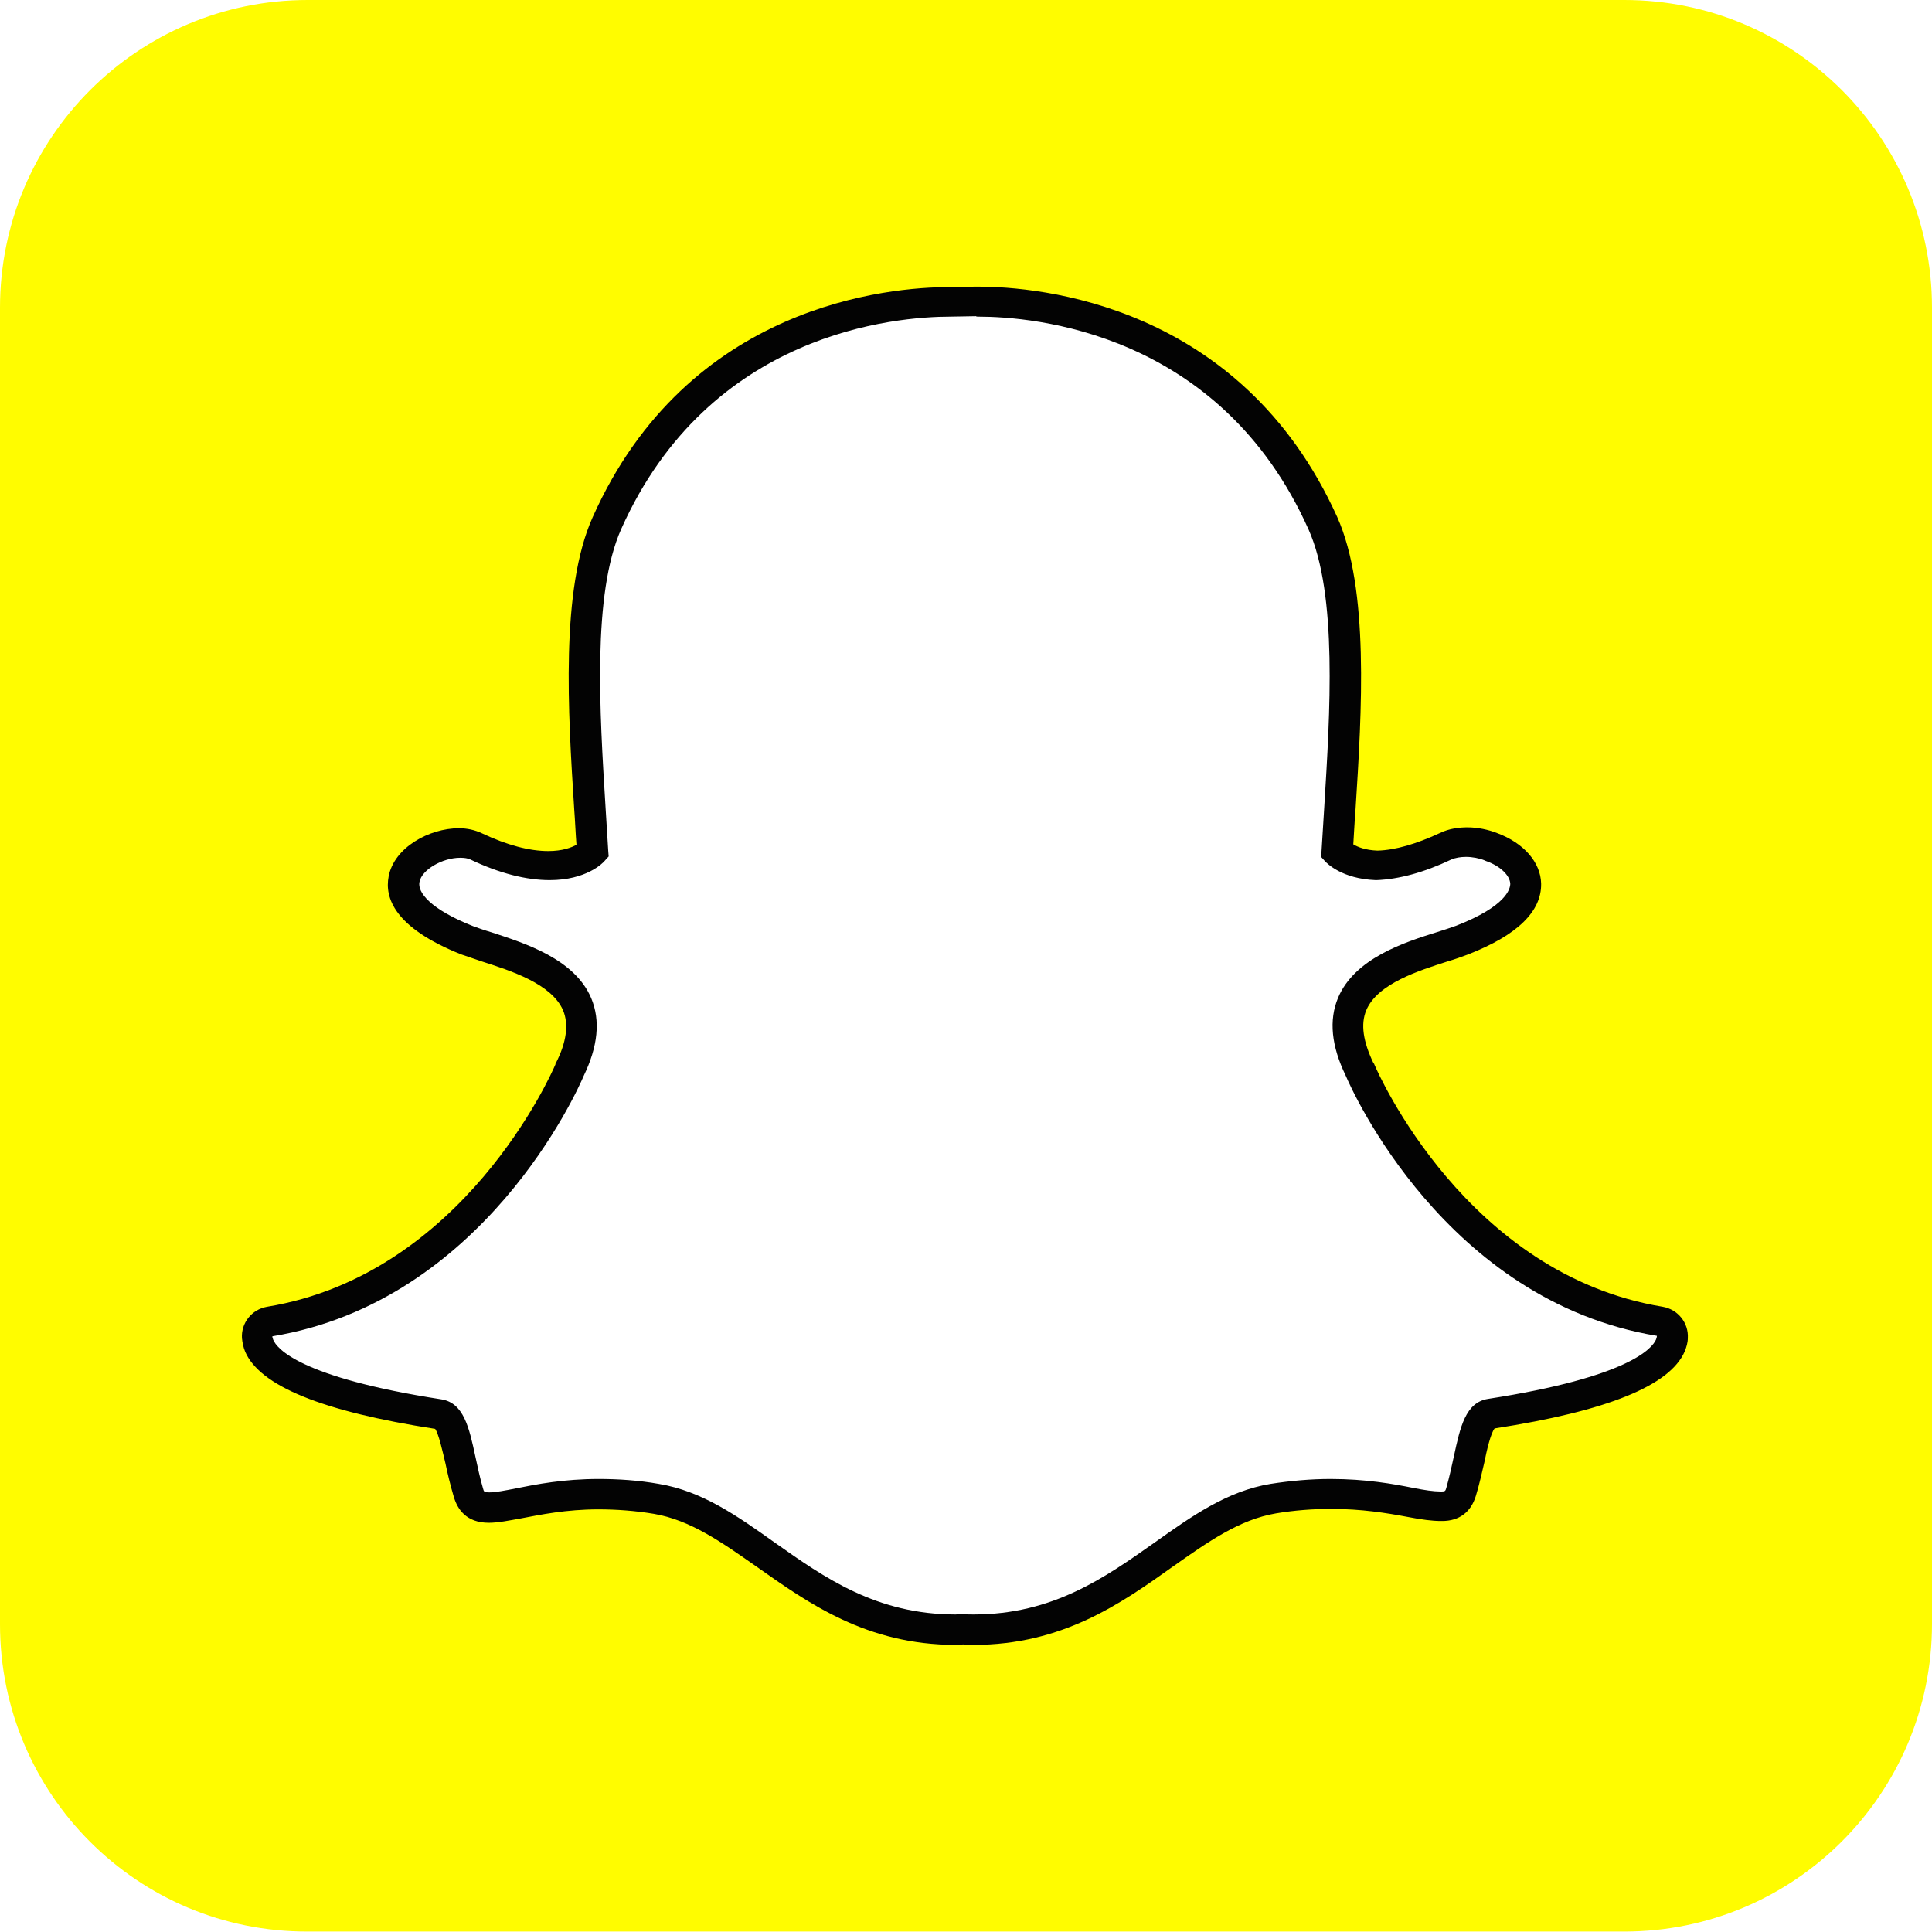 <?xml version="1.0" standalone="no"?><!DOCTYPE svg PUBLIC "-//W3C//DTD SVG 1.1//EN" "http://www.w3.org/Graphics/SVG/1.1/DTD/svg11.dtd"><svg t="1547891266070" class="icon" style="" viewBox="0 0 1024 1024" version="1.1" xmlns="http://www.w3.org/2000/svg" p-id="2347" xmlns:xlink="http://www.w3.org/1999/xlink" width="200" height="200"><defs><style type="text/css">html, * { user-select: text !important; }
</style></defs><path d="M860.919 0c90.074 0 163.081 73.007 163.081 163.081v697.6c0 90.074-73.007 163.081-163.081 163.081H163.081C73.007 1024 0 950.993 0 860.919V163.081C0 73.007 73.007 0 163.081 0h697.837z" fill="#FFFC00" p-id="2348"></path><path d="M515.793 864c-1.896 0-3.793 0-5.689-0.237-1.185 0-2.37 0.237-3.793 0.237-44.326 0-73.007-20.148-100.504-39.585-18.963-13.511-36.978-26.074-58.311-29.63-10.43-1.659-20.622-2.607-30.578-2.607-18.015 0-32 2.844-42.43 4.741-6.163 1.185-11.615 2.37-15.881 2.37-4.267 0-9.007-0.948-10.904-7.822-1.659-5.926-3.081-11.852-4.267-17.304-3.081-14.459-5.452-23.23-11.378-24.178-70.4-10.904-90.548-25.837-95.052-36.267-0.711-1.422-0.948-3.081-1.185-4.504-0.237-4.03 2.607-7.585 6.637-8.296 108.326-17.778 156.919-128.474 159.052-133.215 0-0.237 0-0.237 0.237-0.474 6.637-13.511 7.822-25.126 3.793-34.607-7.348-17.541-31.763-25.126-47.644-30.341-4.03-1.185-7.585-2.37-10.667-3.556-32-12.563-34.607-25.6-33.422-32.237 2.133-11.378 17.304-19.2 29.393-19.2 3.319 0 6.4 0.711 8.77 1.659 14.459 6.637 27.496 10.193 38.637 10.193 15.407 0 22.281-6.4 22.993-7.348-0.474-7.348-0.948-14.933-1.422-22.993-3.319-51.2-7.111-114.963 9.007-151.23 48.593-108.8 151.467-117.333 182.044-117.333 0.711 0 13.274-0.237 13.274-0.237h1.896c30.578 0 133.689 8.533 182.281 117.333 16.119 36.267 12.089 100.03 9.007 151.23l-0.237 2.133c-0.474 7.111-0.948 13.985-1.185 20.622 0.711 0.711 6.874 6.874 21.096 7.348 10.667-0.474 22.993-3.793 36.267-10.193 4.03-1.896 8.296-2.133 11.378-2.133 4.504 0 9.244 0.948 13.037 2.37h0.237c10.904 3.793 18.015 11.378 18.252 19.437 0.237 7.585-5.689 18.726-33.659 29.867-2.844 1.185-6.637 2.37-10.667 3.556-16.119 5.215-40.296 12.8-47.644 30.341-4.03 9.481-2.844 21.333 3.793 34.607 0 0.237 0.237 0.237 0.237 0.474 2.133 4.741 50.489 115.437 159.052 133.215 4.03 0.711 6.874 4.267 6.637 8.296 0 1.422-0.474 3.081-1.185 4.504-4.504 10.43-24.652 25.363-95.052 36.267-5.689 0.948-8.059 8.296-11.378 24.178-1.185 5.689-2.607 11.378-4.267 17.304-1.422 5.215-4.741 7.585-10.193 7.585h-0.948c-3.793 0-9.007-0.711-15.881-1.896-11.852-2.37-25.363-4.504-42.43-4.504-9.956 0-20.148 0.948-30.578 2.607-21.096 3.556-39.111 16.119-58.074 29.63-27.496 19.674-56.178 39.822-100.504 39.822z" fill="#FFFFFF" p-id="2349"></path><path d="M518.4 167.822c28.919 0 128.237 7.822 175.17 112.83 15.407 34.607 11.378 97.185 8.296 147.437-0.474 8.059-0.948 15.644-1.422 22.993l-0.237 3.081 2.133 2.37c0.948 0.948 8.77 9.244 26.785 9.956h0.474c11.852-0.474 25.126-4.03 39.585-10.904 2.133-0.948 4.978-1.422 7.822-1.422 3.319 0 7.111 0.711 9.956 1.896l0.474 0.237c7.585 2.607 12.8 7.585 13.037 12.089 0 2.607-1.896 11.852-28.681 22.281-2.607 0.948-6.163 2.133-9.956 3.319-17.541 5.452-43.852 13.985-52.622 34.844-4.978 11.852-3.556 25.6 4.03 41.244 3.081 7.348 52.859 119.467 164.978 137.956 0 0.474-0.237 1.185-0.474 1.896-1.896 4.504-13.985 19.911-89.126 31.526-11.852 1.896-14.696 14.933-18.015 30.341-1.185 5.452-2.37 10.904-4.03 16.83-0.474 1.659-0.711 1.896-2.37 1.896h-0.948c-3.319 0-8.296-0.711-14.222-1.896-10.667-2.133-25.126-4.741-43.852-4.741-10.43 0-21.096 0.948-31.763 2.607-22.993 3.793-41.719 17.067-61.393 31.052-26.548 18.726-54.044 38.163-96 38.163-1.896 0-3.556 0-5.452-0.237h-0.948c-0.948 0-2.133 0.237-3.081 0.237-41.956 0-69.452-19.437-96-38.163-19.674-13.985-38.4-27.259-61.393-31.052-10.667-1.896-21.57-2.607-31.763-2.607-18.726 0-33.185 2.844-43.852 4.978-5.926 1.185-10.904 2.133-14.222 2.133-2.607 0-2.844-0.237-3.319-2.133-1.659-5.689-2.844-11.378-4.03-16.83-3.319-15.407-6.163-28.444-18.015-30.341-75.141-11.615-87.23-27.022-89.126-31.526-0.237-0.711-0.474-1.185-0.474-1.896 112.119-18.489 161.896-130.607 164.978-137.956 7.585-15.644 9.007-29.393 4.03-41.244-8.77-20.859-35.319-29.156-52.622-34.844-4.03-1.185-7.348-2.37-9.956-3.319-22.756-9.007-29.63-18.015-28.444-23.467 1.185-6.4 12.089-12.8 21.57-12.8 2.133 0 4.03 0.237 5.452 0.948 15.407 7.348 29.63 10.904 41.956 10.904 19.437 0 28.207-9.007 29.156-10.193l2.133-2.37-0.237-3.081c-0.474-7.348-0.948-15.17-1.422-22.993-3.081-50.252-7.111-112.83 8.296-147.437 46.696-104.533 145.541-112.593 174.696-112.593 0.711 0 13.511-0.237 13.511-0.237-0.237 0.237 0.474 0.237 0.948 0.237m0-15.881h-1.896s-12.326 0.237-13.274 0.237c-31.526 0-138.667 8.77-189.156 122.074-17.067 38.163-13.037 102.874-9.719 154.785 0.474 6.163 0.711 12.563 1.185 18.726-2.607 1.422-7.348 3.319-14.933 3.319-9.956 0-21.807-3.081-35.319-9.481-3.556-1.659-7.585-2.607-12.089-2.607-15.644 0-34.37 10.193-37.215 25.6-2.133 11.141 2.844 27.022 38.4 41.244 3.319 1.185 7.111 2.37 11.141 3.793 14.696 4.741 36.741 11.615 42.904 25.837 3.081 7.348 1.896 16.83-3.793 27.97-0.237 0.237-0.237 0.474-0.237 0.711-1.896 4.504-48.83 111.407-152.889 128.474-8.059 1.422-13.748 8.533-13.274 16.593 0.237 2.37 0.711 4.741 1.659 7.111 7.822 18.252 40.77 31.763 100.741 41.007 1.896 2.607 4.03 12.326 5.452 18.252 1.185 5.689 2.607 11.615 4.504 18.015 1.896 6.163 6.4 13.511 18.489 13.511 4.978 0 10.667-1.185 17.304-2.37 9.956-1.896 23.704-4.741 40.77-4.741 9.481 0 19.437 0.711 29.393 2.37 19.437 3.319 35.793 14.933 54.756 28.207 27.259 19.2 58.074 41.244 105.244 41.244 1.185 0 2.607 0 3.793-0.237 1.422 0 3.556 0.237 5.689 0.237 46.933 0 77.985-21.807 105.244-41.244 19.2-13.511 35.556-25.126 54.993-28.444 9.956-1.659 19.674-2.37 29.156-2.37 16.356 0 29.393 2.133 40.77 4.267 7.348 1.422 13.037 2.133 17.304 2.133h0.948c9.007 0 15.17-4.741 17.778-13.274 1.896-6.163 3.081-11.852 4.504-17.778 1.185-5.926 3.319-15.407 5.452-18.015 59.97-9.244 92.919-22.756 100.741-40.77 0.948-2.37 1.659-4.741 1.659-7.111 0.474-8.059-5.215-15.17-13.274-16.593-104.059-17.067-150.993-123.97-152.889-128.474 0-0.237-0.237-0.474-0.474-0.711-5.452-11.378-6.874-20.622-3.793-27.97 5.926-14.222 28.207-21.096 42.904-25.837 4.03-1.185 8.059-2.607 11.141-3.793 26.074-10.193 38.874-22.756 38.637-37.452-0.237-11.378-9.244-21.57-23.23-26.785-4.741-1.896-10.43-3.081-15.881-3.081-3.793 0-9.481 0.474-14.696 3.081-12.326 5.689-23.467 9.007-32.948 9.244-6.4-0.237-10.43-1.896-12.8-3.319 0.237-5.215 0.711-10.667 0.948-16.356l0.237-2.133c3.319-52.148 7.348-116.859-9.719-155.022-51.2-113.304-158.578-122.074-190.341-122.074z" fill="#030303" p-id="2350"></path></svg>